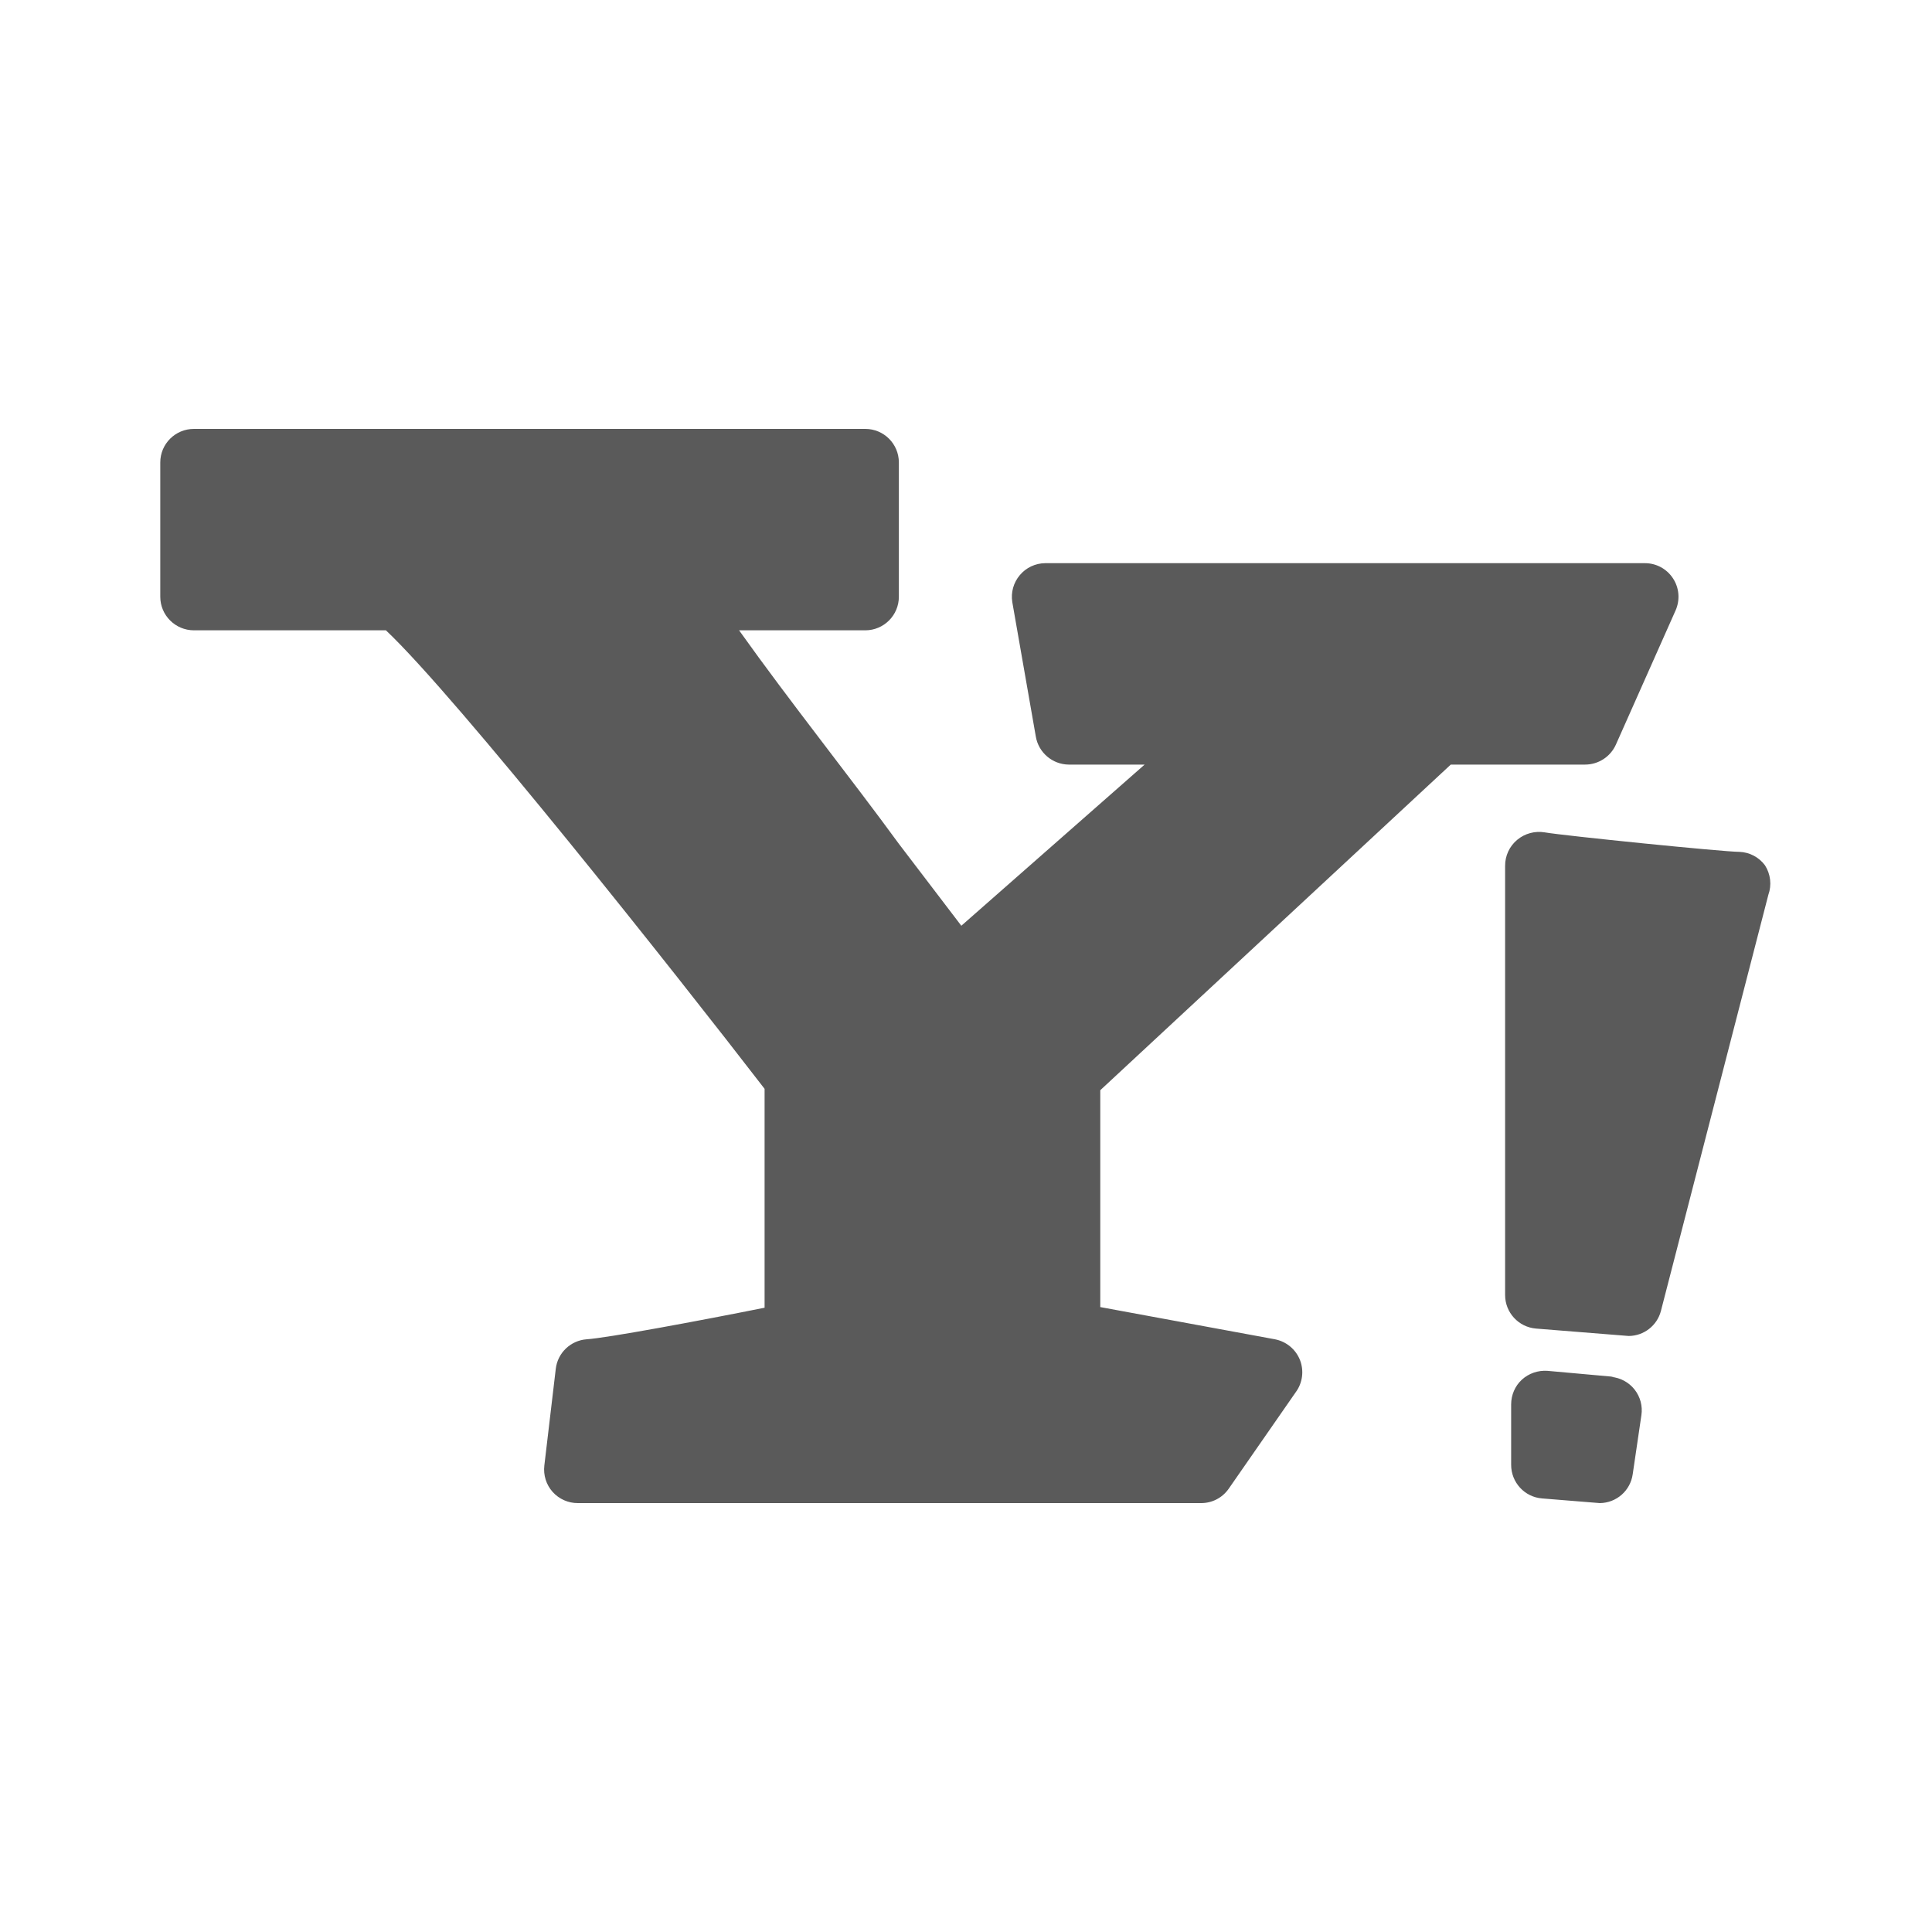 <?xml version="1.0" encoding="UTF-8"?>
<svg width="24px" height="24px" viewBox="0 0 24 24" version="1.1" xmlns="http://www.w3.org/2000/svg" xmlns:xlink="http://www.w3.org/1999/xlink">
    <title>15. Logos/yahoo</title>
    <g id="15.-Logos/yahoo" stroke="none" stroke-width="1" fill="none" fill-rule="evenodd">
        <path d="M10.749,5.328 C10.979,5.328 11.166,5.514 11.166,5.745 L11.166,5.745 L11.166,7.413 C11.166,7.643 10.979,7.83 10.749,7.83 L10.749,7.83 L9.181,7.83 C9.823,8.731 10.557,9.648 11.166,10.482 L11.166,10.482 L11.942,11.5 L14.219,9.498 L13.276,9.498 C13.073,9.496 12.9,9.348 12.867,9.148 L12.867,9.148 L12.575,7.479 C12.556,7.359 12.59,7.237 12.669,7.144 C12.747,7.051 12.862,6.997 12.984,6.996 L12.984,6.996 L20.432,6.996 C20.573,6.995 20.705,7.066 20.782,7.184 C20.86,7.302 20.872,7.45 20.816,7.58 L20.816,7.58 L20.074,9.248 C20.007,9.4 19.856,9.498 19.69,9.498 L19.69,9.498 L18.022,9.498 L13.668,13.543 L13.668,16.237 L15.837,16.637 C15.978,16.664 16.096,16.761 16.149,16.895 C16.201,17.029 16.181,17.181 16.095,17.296 L16.095,17.296 L15.261,18.497 C15.182,18.608 15.055,18.673 14.919,18.672 L14.919,18.672 L7.179,18.672 C7.059,18.673 6.945,18.622 6.865,18.533 C6.785,18.444 6.748,18.324 6.762,18.205 L6.762,18.205 L6.904,17.004 C6.927,16.806 7.088,16.652 7.288,16.637 C7.538,16.621 8.664,16.412 9.498,16.245 L9.498,16.245 L9.498,13.526 C8.38,12.075 5.678,8.664 4.794,7.83 L4.794,7.83 L2.409,7.83 C2.178,7.83 1.991,7.643 1.991,7.413 L1.991,7.413 L1.991,5.745 C1.991,5.514 2.178,5.328 2.409,5.328 L2.409,5.328 Z M19.223,17.029 L20.057,17.104 L20.015,17.104 C20.129,17.115 20.234,17.171 20.305,17.261 C20.376,17.351 20.407,17.466 20.39,17.58 L20.39,17.58 L20.282,18.314 C20.253,18.518 20.08,18.67 19.873,18.672 L19.873,18.672 L19.156,18.614 C18.939,18.597 18.772,18.415 18.772,18.197 L18.772,18.197 L18.772,17.446 C18.772,17.329 18.82,17.217 18.906,17.138 C18.992,17.06 19.107,17.021 19.223,17.029 L19.223,17.029 Z M19.116,10.334 L19.189,10.34 C19.431,10.382 21.408,10.582 21.608,10.582 C21.734,10.587 21.85,10.648 21.925,10.749 C21.995,10.858 22.011,10.994 21.967,11.116 L21.967,11.116 L20.632,16.287 C20.584,16.468 20.42,16.595 20.232,16.596 L20.232,16.596 L19.081,16.504 C18.864,16.486 18.697,16.305 18.697,16.087 L18.697,16.087 L18.697,10.757 C18.696,10.632 18.751,10.512 18.848,10.432 C18.943,10.353 19.068,10.32 19.189,10.34 Z" id="🖍-Color" fill="#5A5A5A"></path>
        <rect id="_Transparent_Rectangle_" x="0" y="0" width="24" height="24"></rect>
    </g>
</svg>